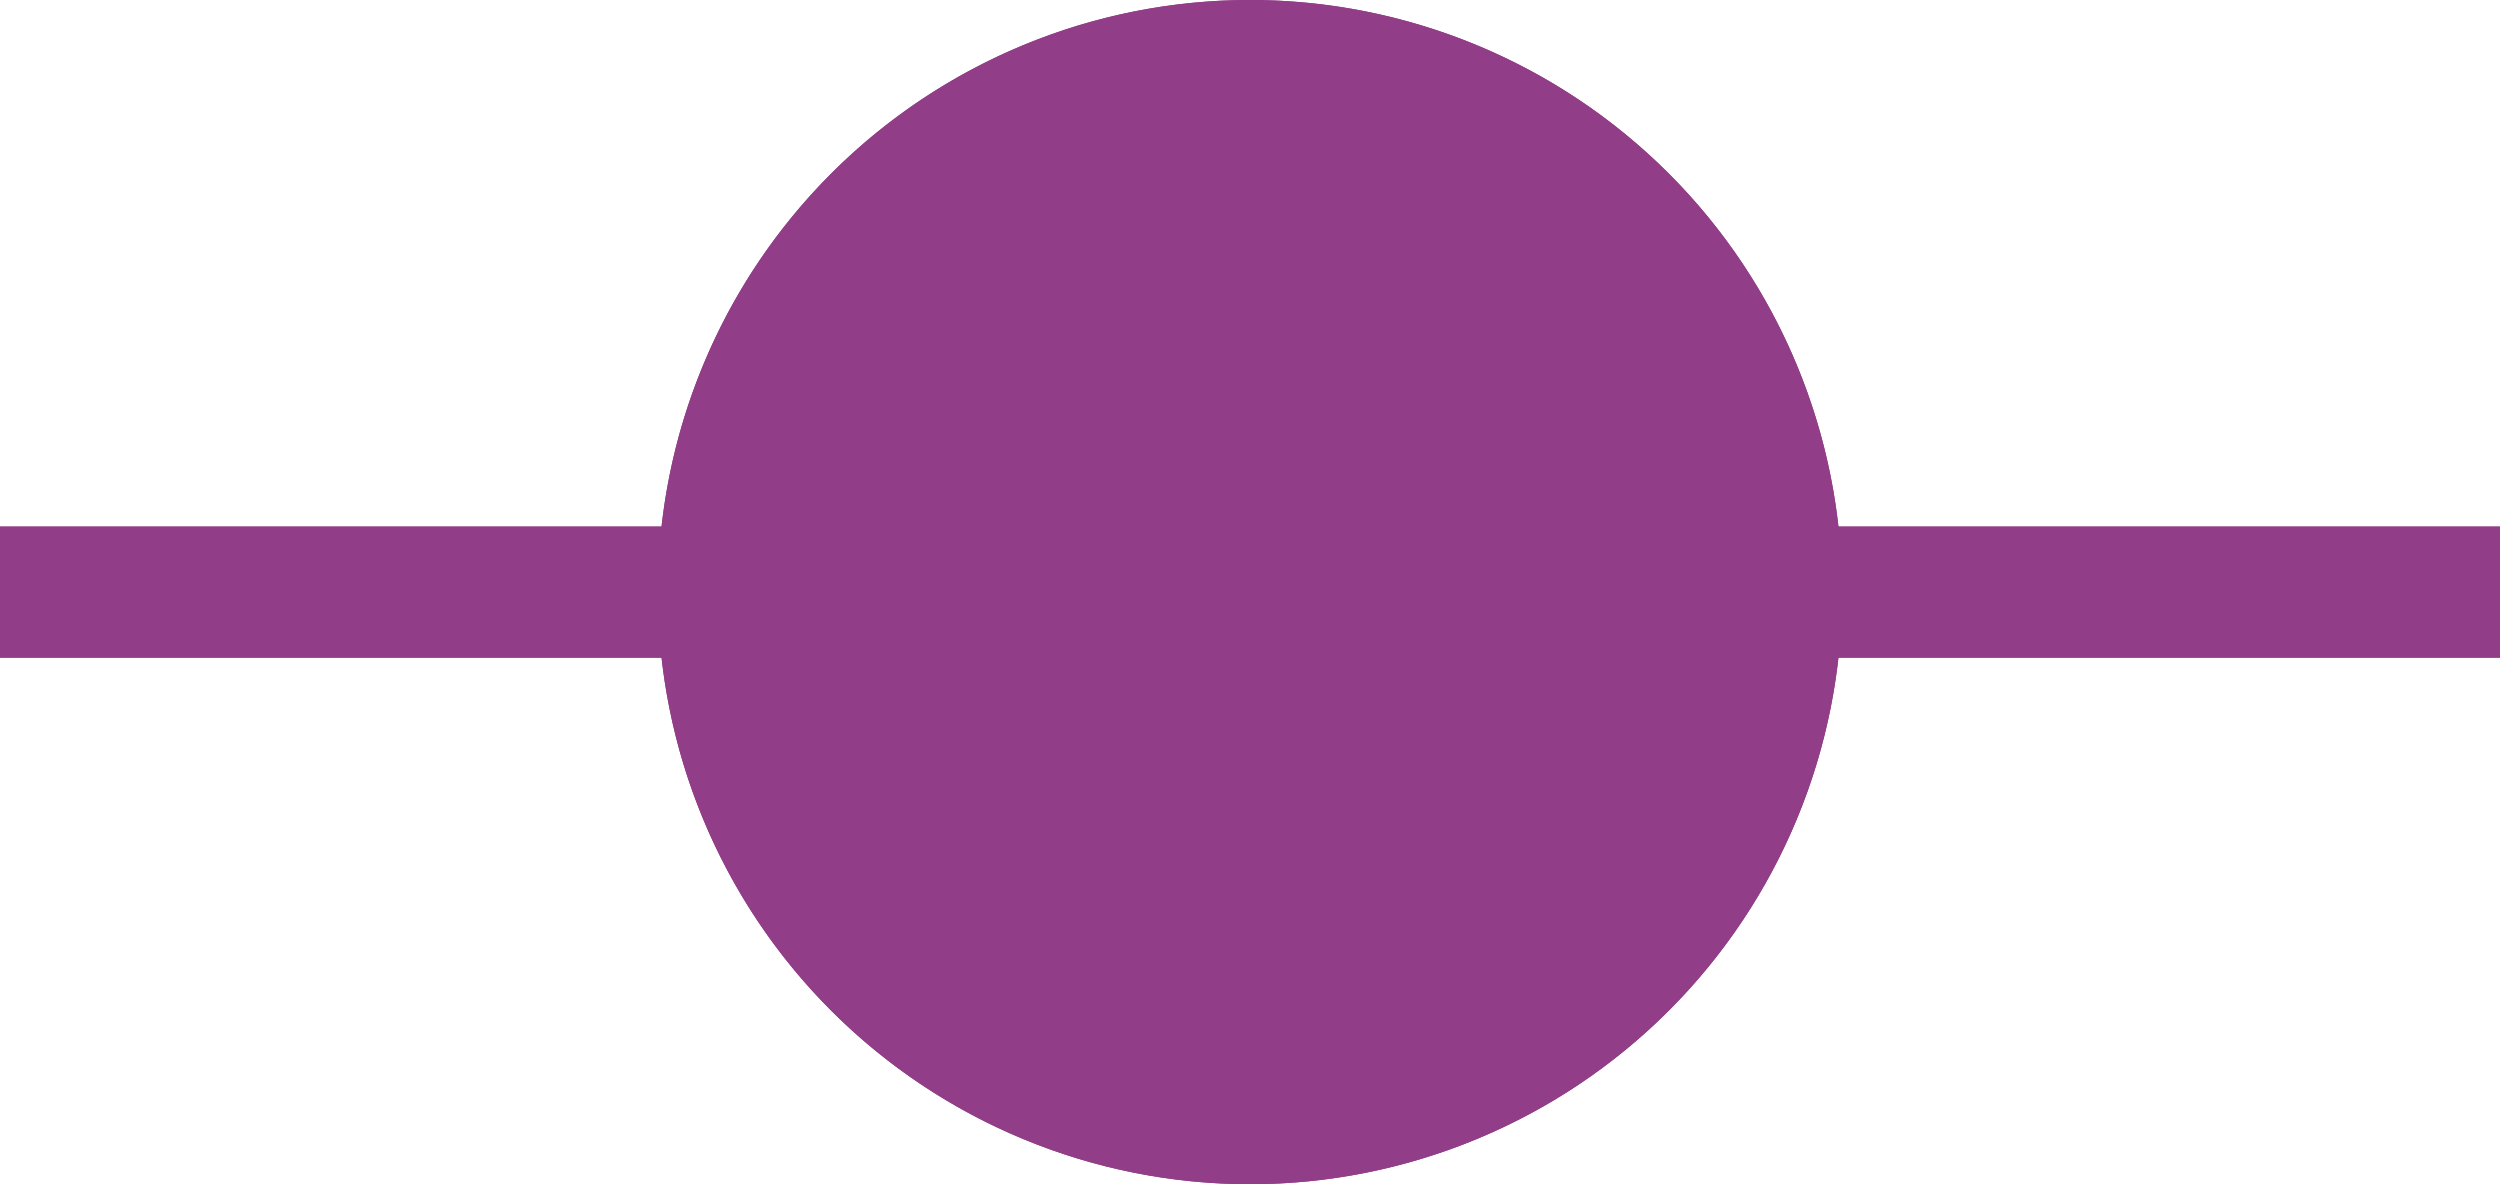 <svg xmlns="http://www.w3.org/2000/svg" width="19" height="9" viewBox="0 0 19 9"><defs><clipPath id="y1rha"><path fill="#fff" d="M9.5 0a4.5 4.5 0 1 1 0 9 4.5 4.5 0 0 1 0-9z"/></clipPath></defs><g><g><path fill="#913d88" d="M0 4h19v1H0z"/></g><g><path fill="#913d88" d="M9.5 0a4.5 4.5 0 1 1 0 9 4.5 4.5 0 0 1 0-9z"/><path fill="none" stroke="#913d88" stroke-miterlimit="20" stroke-width="2" d="M9.5 0a4.5 4.5 0 1 1 0 9 4.5 4.5 0 0 1 0-9z" clip-path="url(&quot;#y1rha&quot;)"/></g></g></svg>